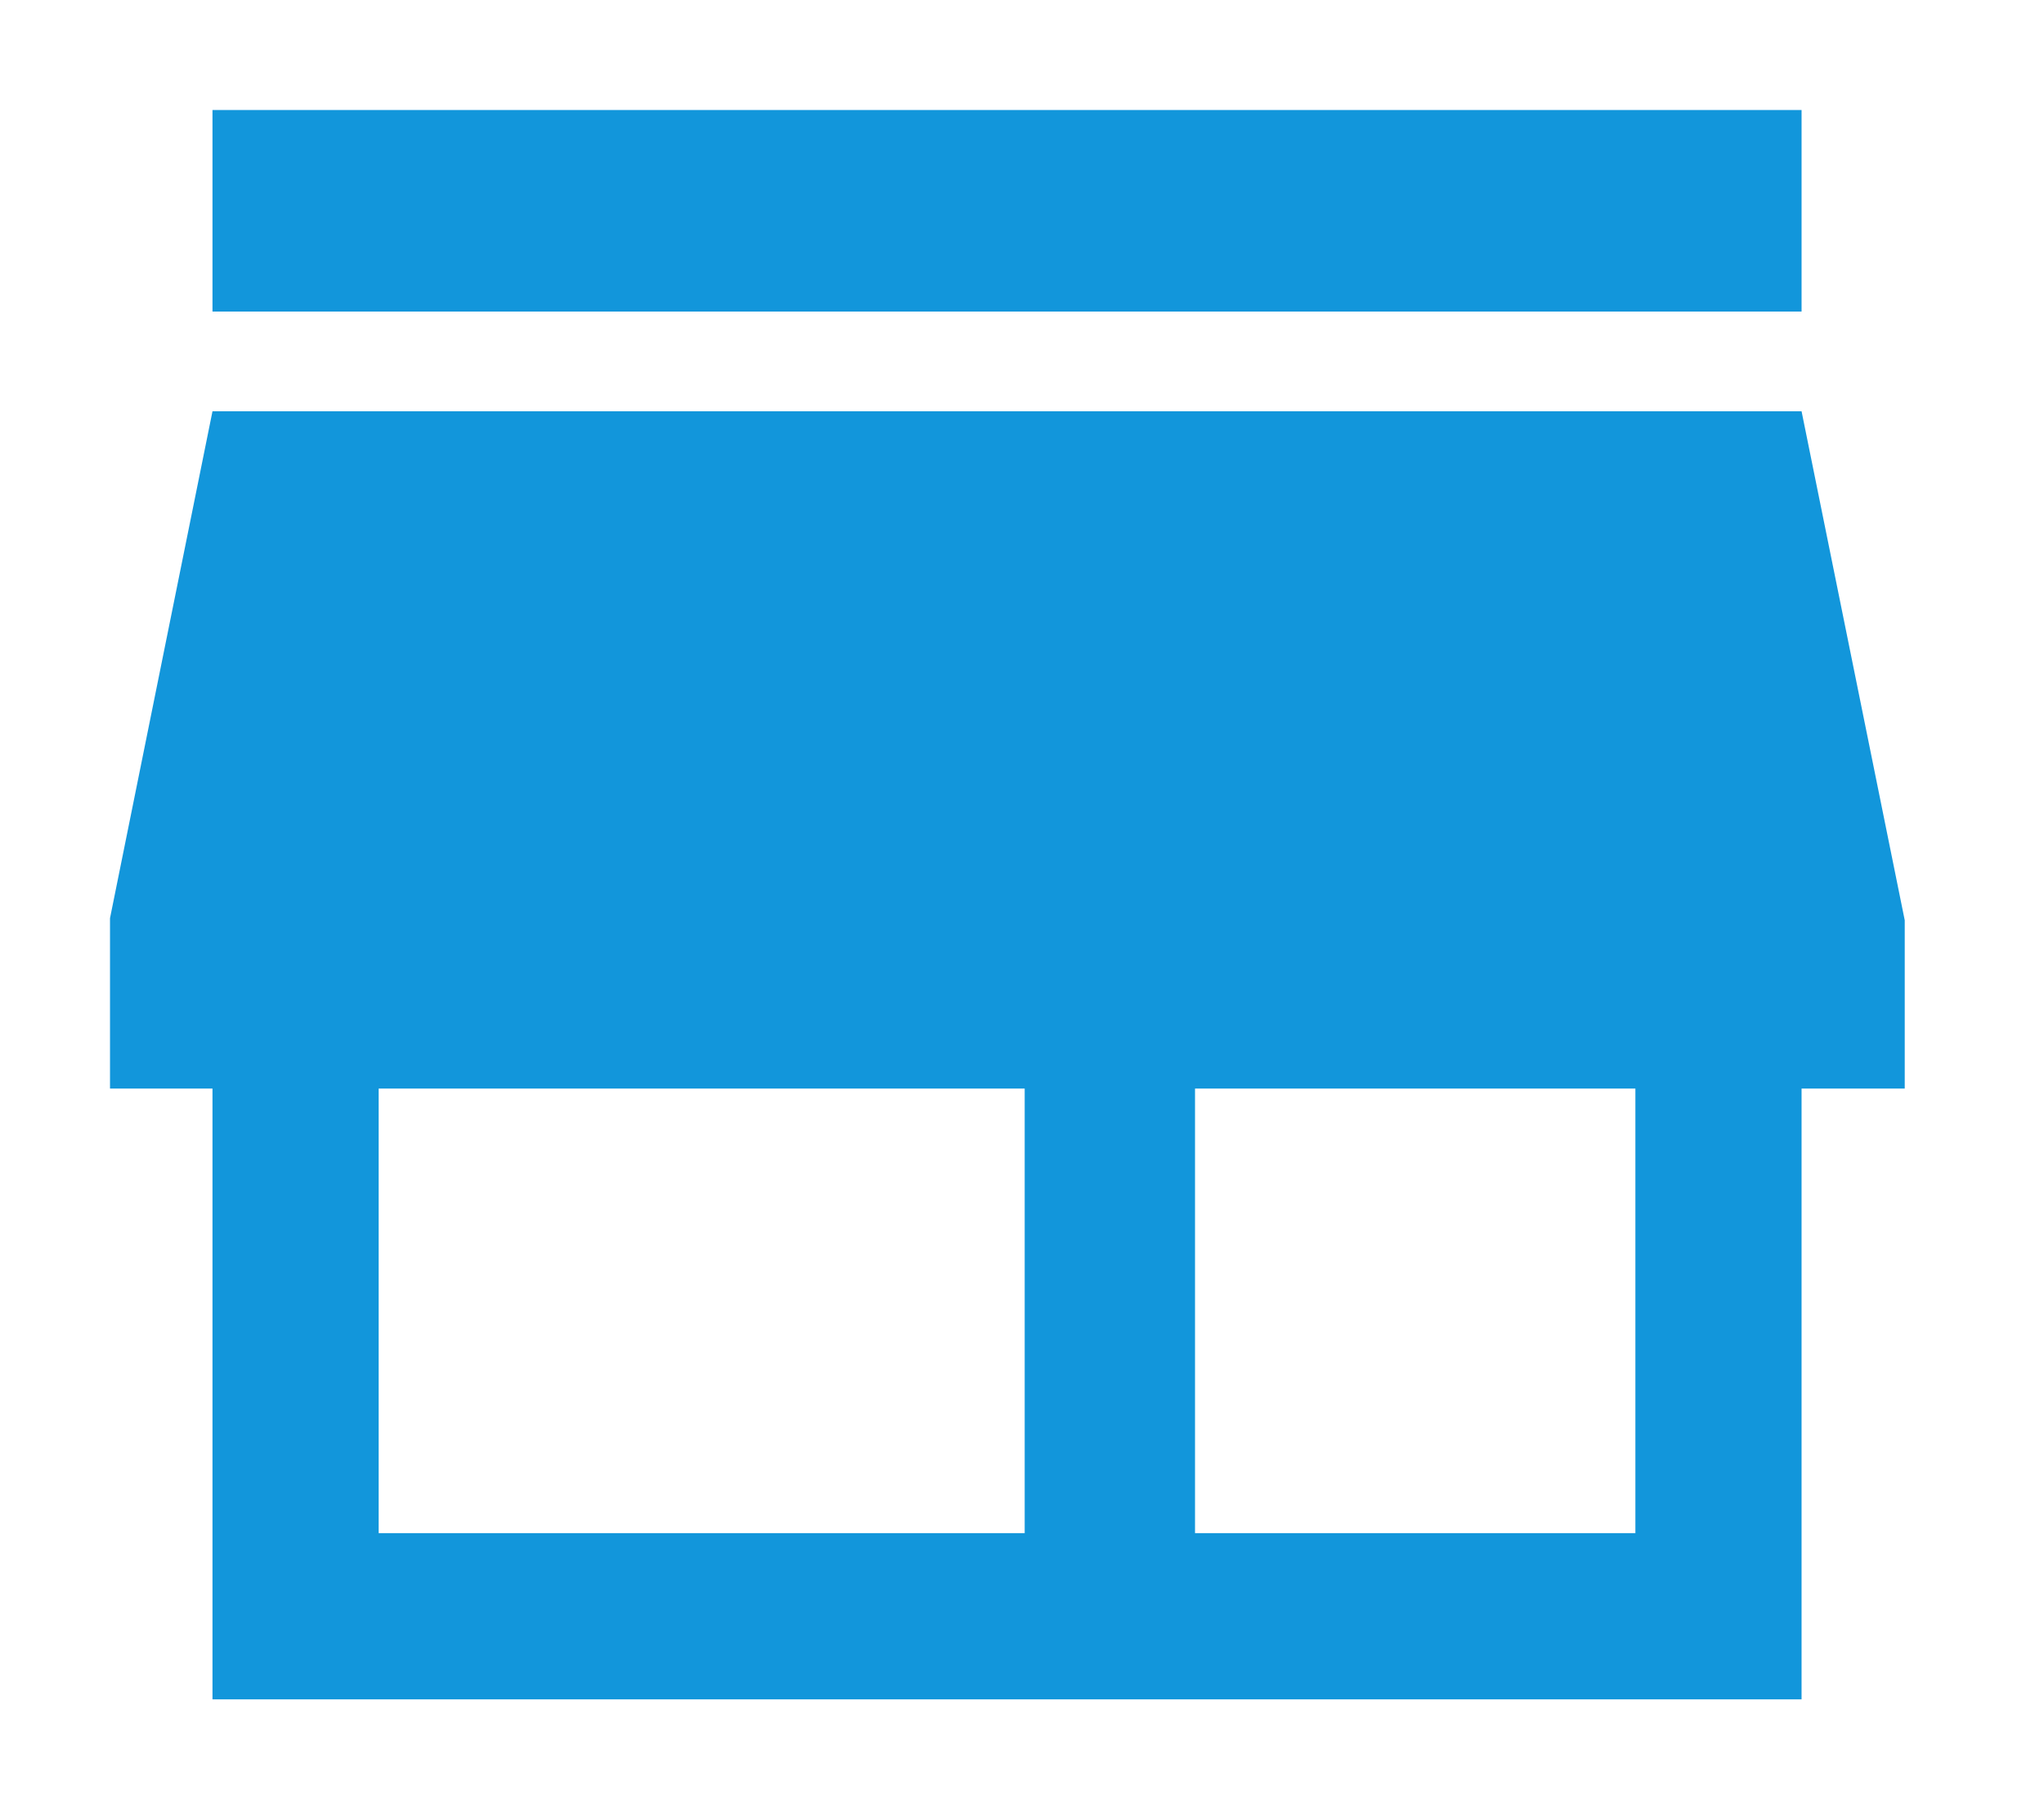 <?xml version="1.0" standalone="no"?><!DOCTYPE svg PUBLIC "-//W3C//DTD SVG 1.1//EN" "http://www.w3.org/Graphics/SVG/1.1/DTD/svg11.dtd"><svg t="1539066759136" class="icon" style="" viewBox="0 0 1152 1024" version="1.1" xmlns="http://www.w3.org/2000/svg" p-id="1061" xmlns:xlink="http://www.w3.org/1999/xlink" width="18" height="16"><defs><style type="text/css"></style></defs><path d="M119.757 175.563h895.606v-113.563h-895.606v113.563zM119.757 231.755l-57.757 285.659v96h1011.512v-94.827l-58.148-286.832h-895.608zM119.757 957.606h93.66v-344.191h-93.66v344.19zM921.703 957.606h93.659v-344.191h-93.659v344.19zM577.513 863.952h95.998v-250.537h-95.998v250.537zM213.418 957.606h708.288v-93.653h-708.289v93.653z" p-id="1062" fill="#1296db"></path></svg>